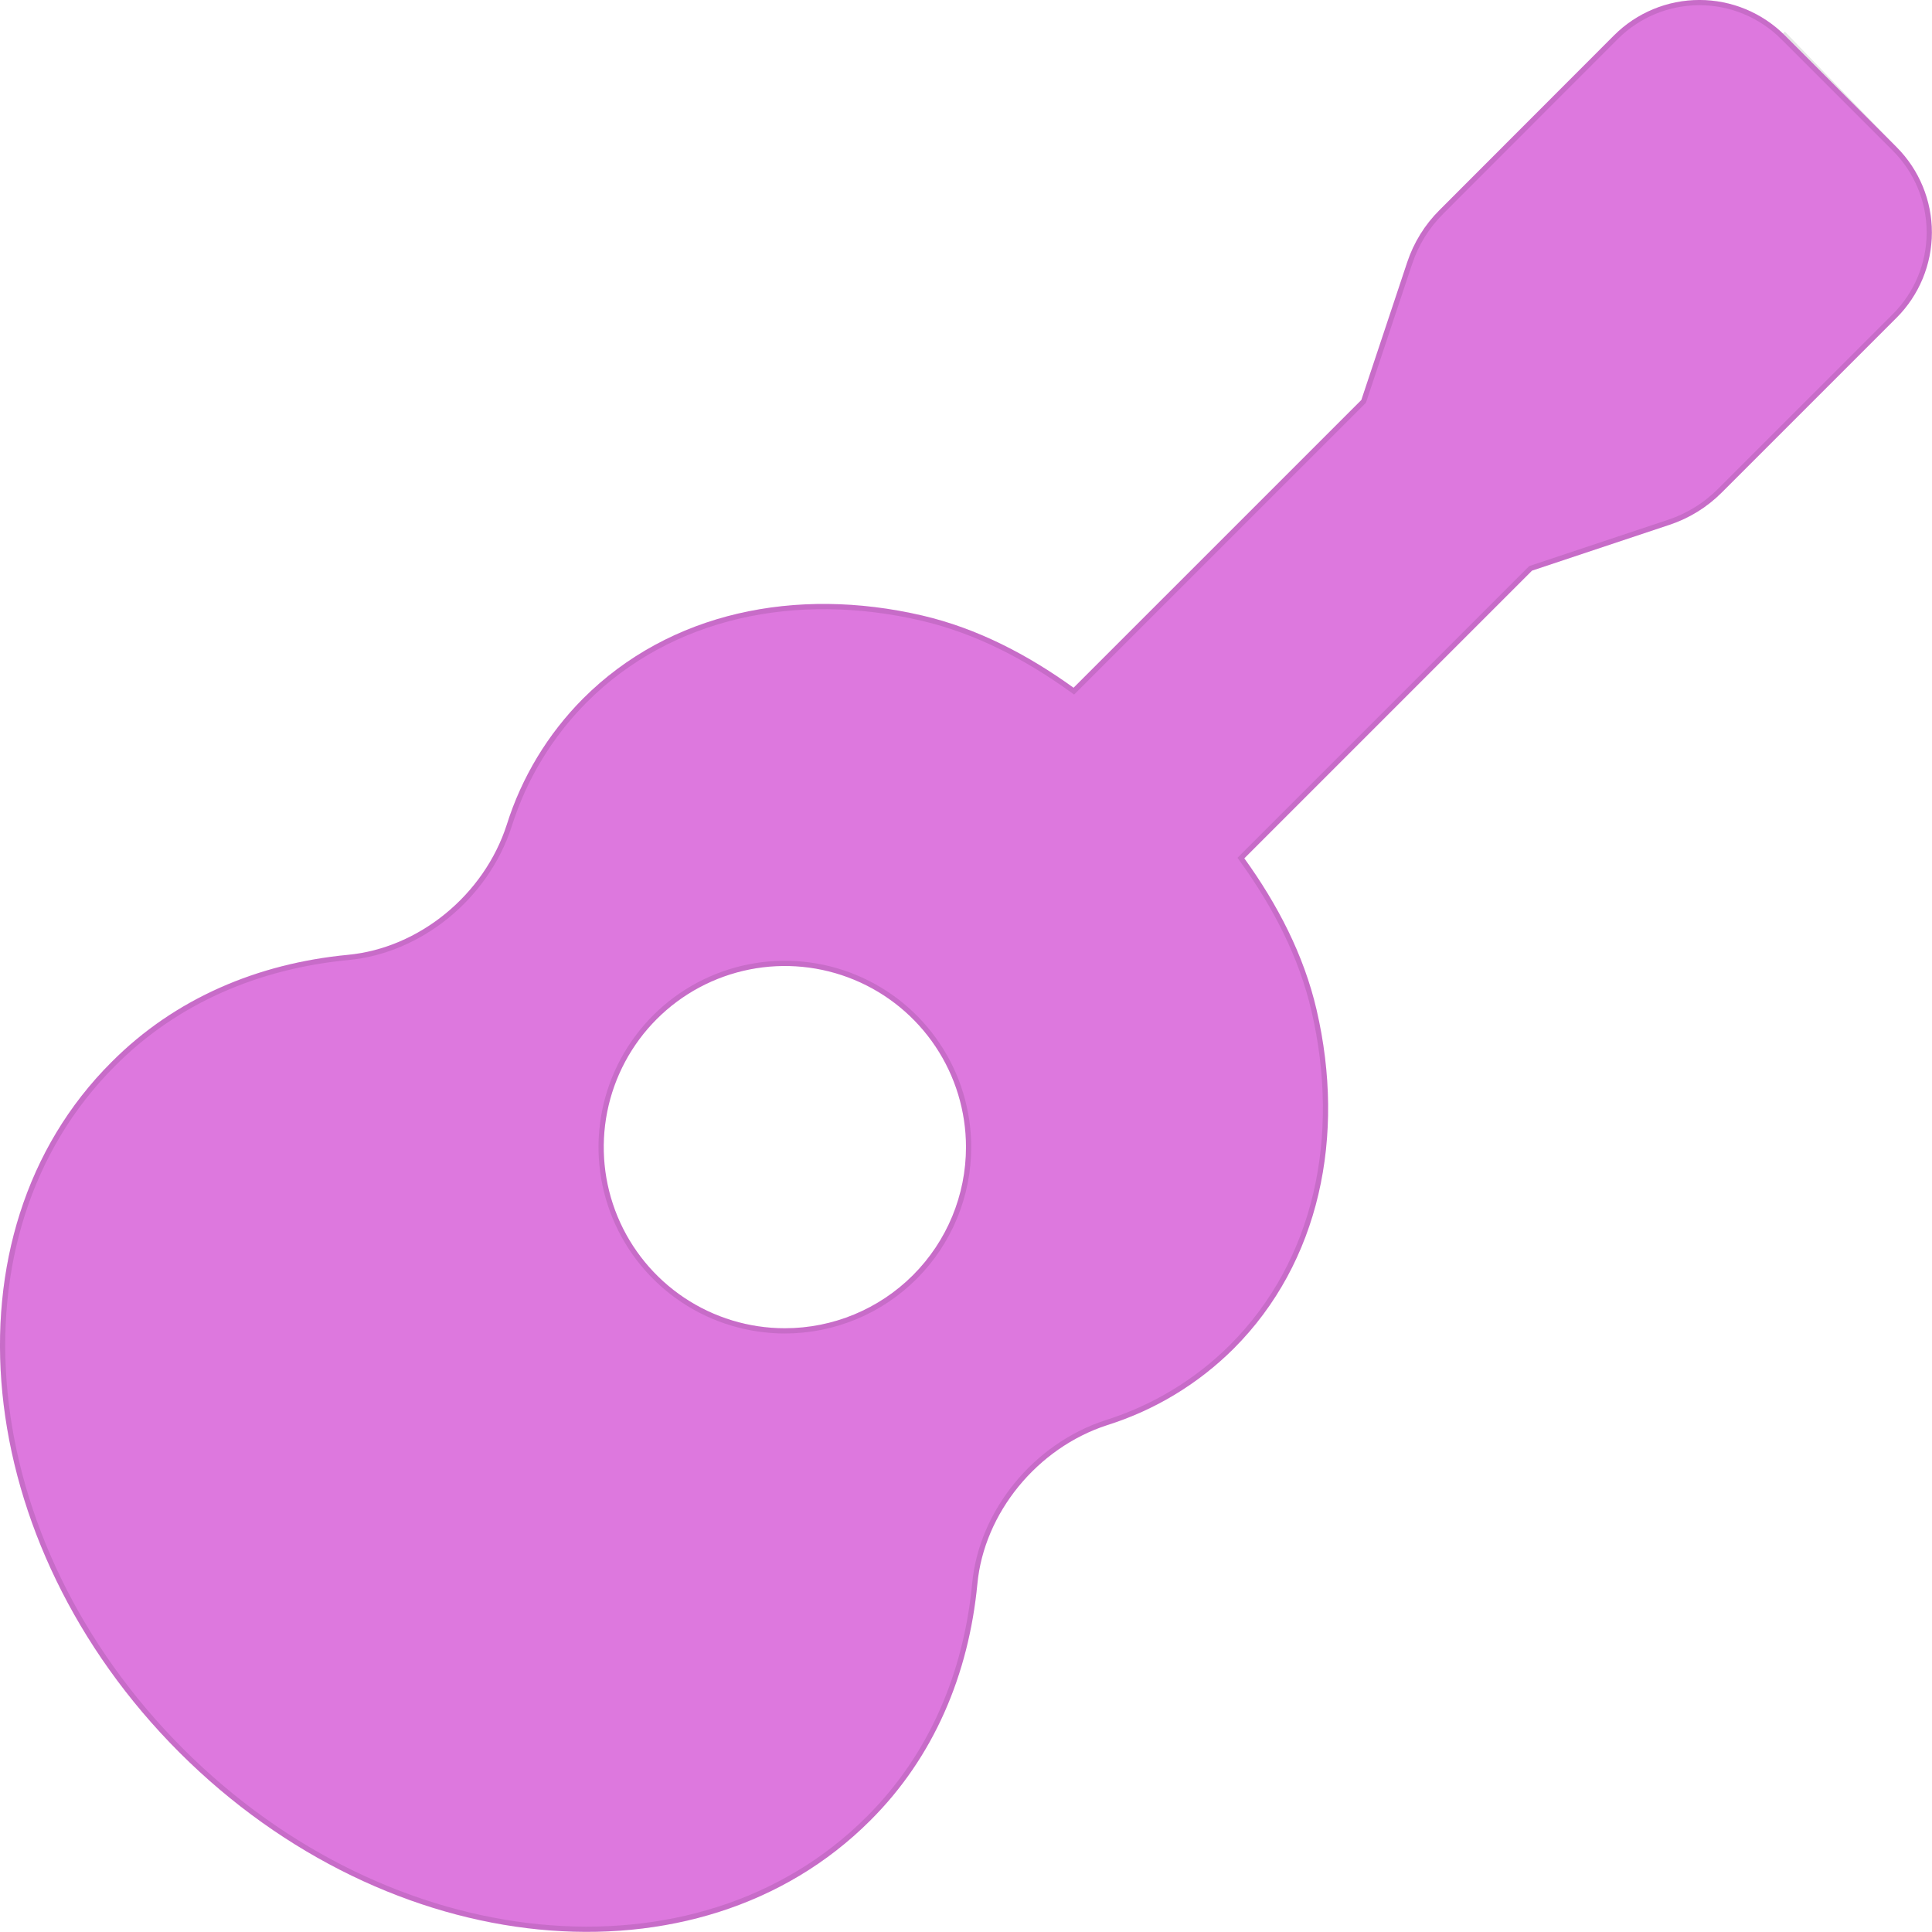 <svg width="369" height="369" viewBox="0 0 369 369" fill="none" xmlns="http://www.w3.org/2000/svg">
<g clip-path="url(#clip0_58_42)">
<path d="M362.246 28.107L340.892 6.752C338.75 4.61 336.207 2.911 333.409 1.752C330.61 0.592 327.611 -0.004 324.582 -0.004C321.553 -0.004 318.554 0.592 315.755 1.752C312.957 2.911 310.414 4.61 308.273 6.752L274.919 40.142C272.122 42.931 270.017 46.334 268.771 50.081L260.007 76.394L205.046 131.354C196.283 125.041 186.669 120.011 176.146 117.56C152.039 111.953 127.859 116.926 111.369 133.416C104.642 140.17 99.639 148.444 96.782 157.538C92.458 170.914 80.055 181.097 66.404 182.373C49.324 184.009 33.447 190.625 21.281 202.87C-11.612 235.669 -5.695 294.767 34.29 334.73C74.275 374.693 133.329 380.53 166.165 347.753C178.416 335.587 185.018 319.717 186.669 302.557C187.937 288.972 198.12 276.518 211.482 272.187C220.578 269.325 228.853 264.32 235.611 257.593C252.094 241.103 257.045 216.974 251.467 192.91C249.024 182.359 243.993 172.73 237.658 163.937L292.605 108.991L318.896 100.227C322.642 98.981 326.046 96.876 328.834 94.08L362.225 60.697C366.545 56.376 368.973 50.517 368.978 44.406C368.981 38.296 366.56 32.434 362.246 28.107ZM149.905 253.687C143.063 253.687 136.375 251.658 130.686 247.857C124.997 244.056 120.563 238.653 117.944 232.331C115.326 226.01 114.641 219.055 115.976 212.344C117.311 205.634 120.606 199.47 125.443 194.631C130.281 189.793 136.446 186.499 143.156 185.164C149.867 183.83 156.823 184.514 163.143 187.133C169.465 189.751 174.868 194.185 178.669 199.874C182.47 205.562 184.499 212.251 184.499 219.093C184.499 228.268 180.855 237.067 174.367 243.554C167.879 250.042 159.08 253.687 149.905 253.687Z" fill="#DD78DE"/>
<path d="M340.89 6.754L340.538 7.106C338.443 5.01 335.955 3.348 333.217 2.214C330.48 1.079 327.546 0.496 324.582 0.496C321.619 0.496 318.684 1.079 315.946 2.214C313.209 3.348 310.721 5.01 308.626 7.106L275.272 40.496L275.272 40.497C272.531 43.23 270.467 46.566 269.245 50.239L268.781 50.084L269.245 50.239L260.482 76.552L260.444 76.664L260.361 76.747L205.4 131.708L205.099 132.009L204.754 131.76C196.028 125.474 186.473 120.479 176.033 118.047C152.056 112.471 128.066 117.427 111.724 133.769C105.053 140.466 100.092 148.67 97.259 157.687L97.258 157.691C92.875 171.25 80.309 181.575 66.452 182.871C49.47 184.497 33.708 191.072 21.636 203.222L21.634 203.224C-11 235.765 -5.215 294.539 34.643 334.376C74.502 374.212 133.233 379.92 165.811 347.399L165.812 347.398C177.969 335.327 184.529 319.572 186.171 302.511C187.458 288.719 197.784 276.102 211.328 271.711L211.332 271.71C220.351 268.872 228.557 263.909 235.258 257.239C251.593 240.897 256.528 216.956 250.98 193.023L250.98 193.023C248.556 182.553 243.561 172.985 237.253 164.23L237.004 163.885L237.305 163.584L292.251 108.637L292.335 108.554L292.447 108.517L318.738 99.753L318.738 99.753C322.41 98.531 325.747 96.468 328.48 93.727L328.481 93.726L361.871 60.343C366.097 56.116 368.473 50.384 368.478 44.406C368.481 38.428 366.113 32.693 361.893 28.46L340.89 6.754ZM340.89 6.754L340.538 7.106L361.892 28.46L340.89 6.754ZM125.09 194.278L125.443 194.631L125.09 194.278C120.183 199.186 116.84 205.439 115.486 212.247C114.132 219.054 114.826 226.11 117.482 232.523C120.139 238.935 124.637 244.417 130.408 248.273C136.179 252.129 142.964 254.187 149.905 254.187C159.213 254.187 168.139 250.489 174.72 243.908C181.302 237.327 184.999 228.401 184.999 219.093C184.999 212.152 182.94 205.367 179.084 199.596C175.229 193.825 169.747 189.327 163.335 186.671C156.923 184.014 149.866 183.32 143.059 184.674C136.251 186.028 129.998 189.37 125.09 194.278Z" stroke="black" stroke-opacity="0.1"/>
</g>
<defs>
<clipPath id="clip0_58_42">
<rect width="369" height="369" fill="white"/>
</clipPath>
</defs>
</svg>
